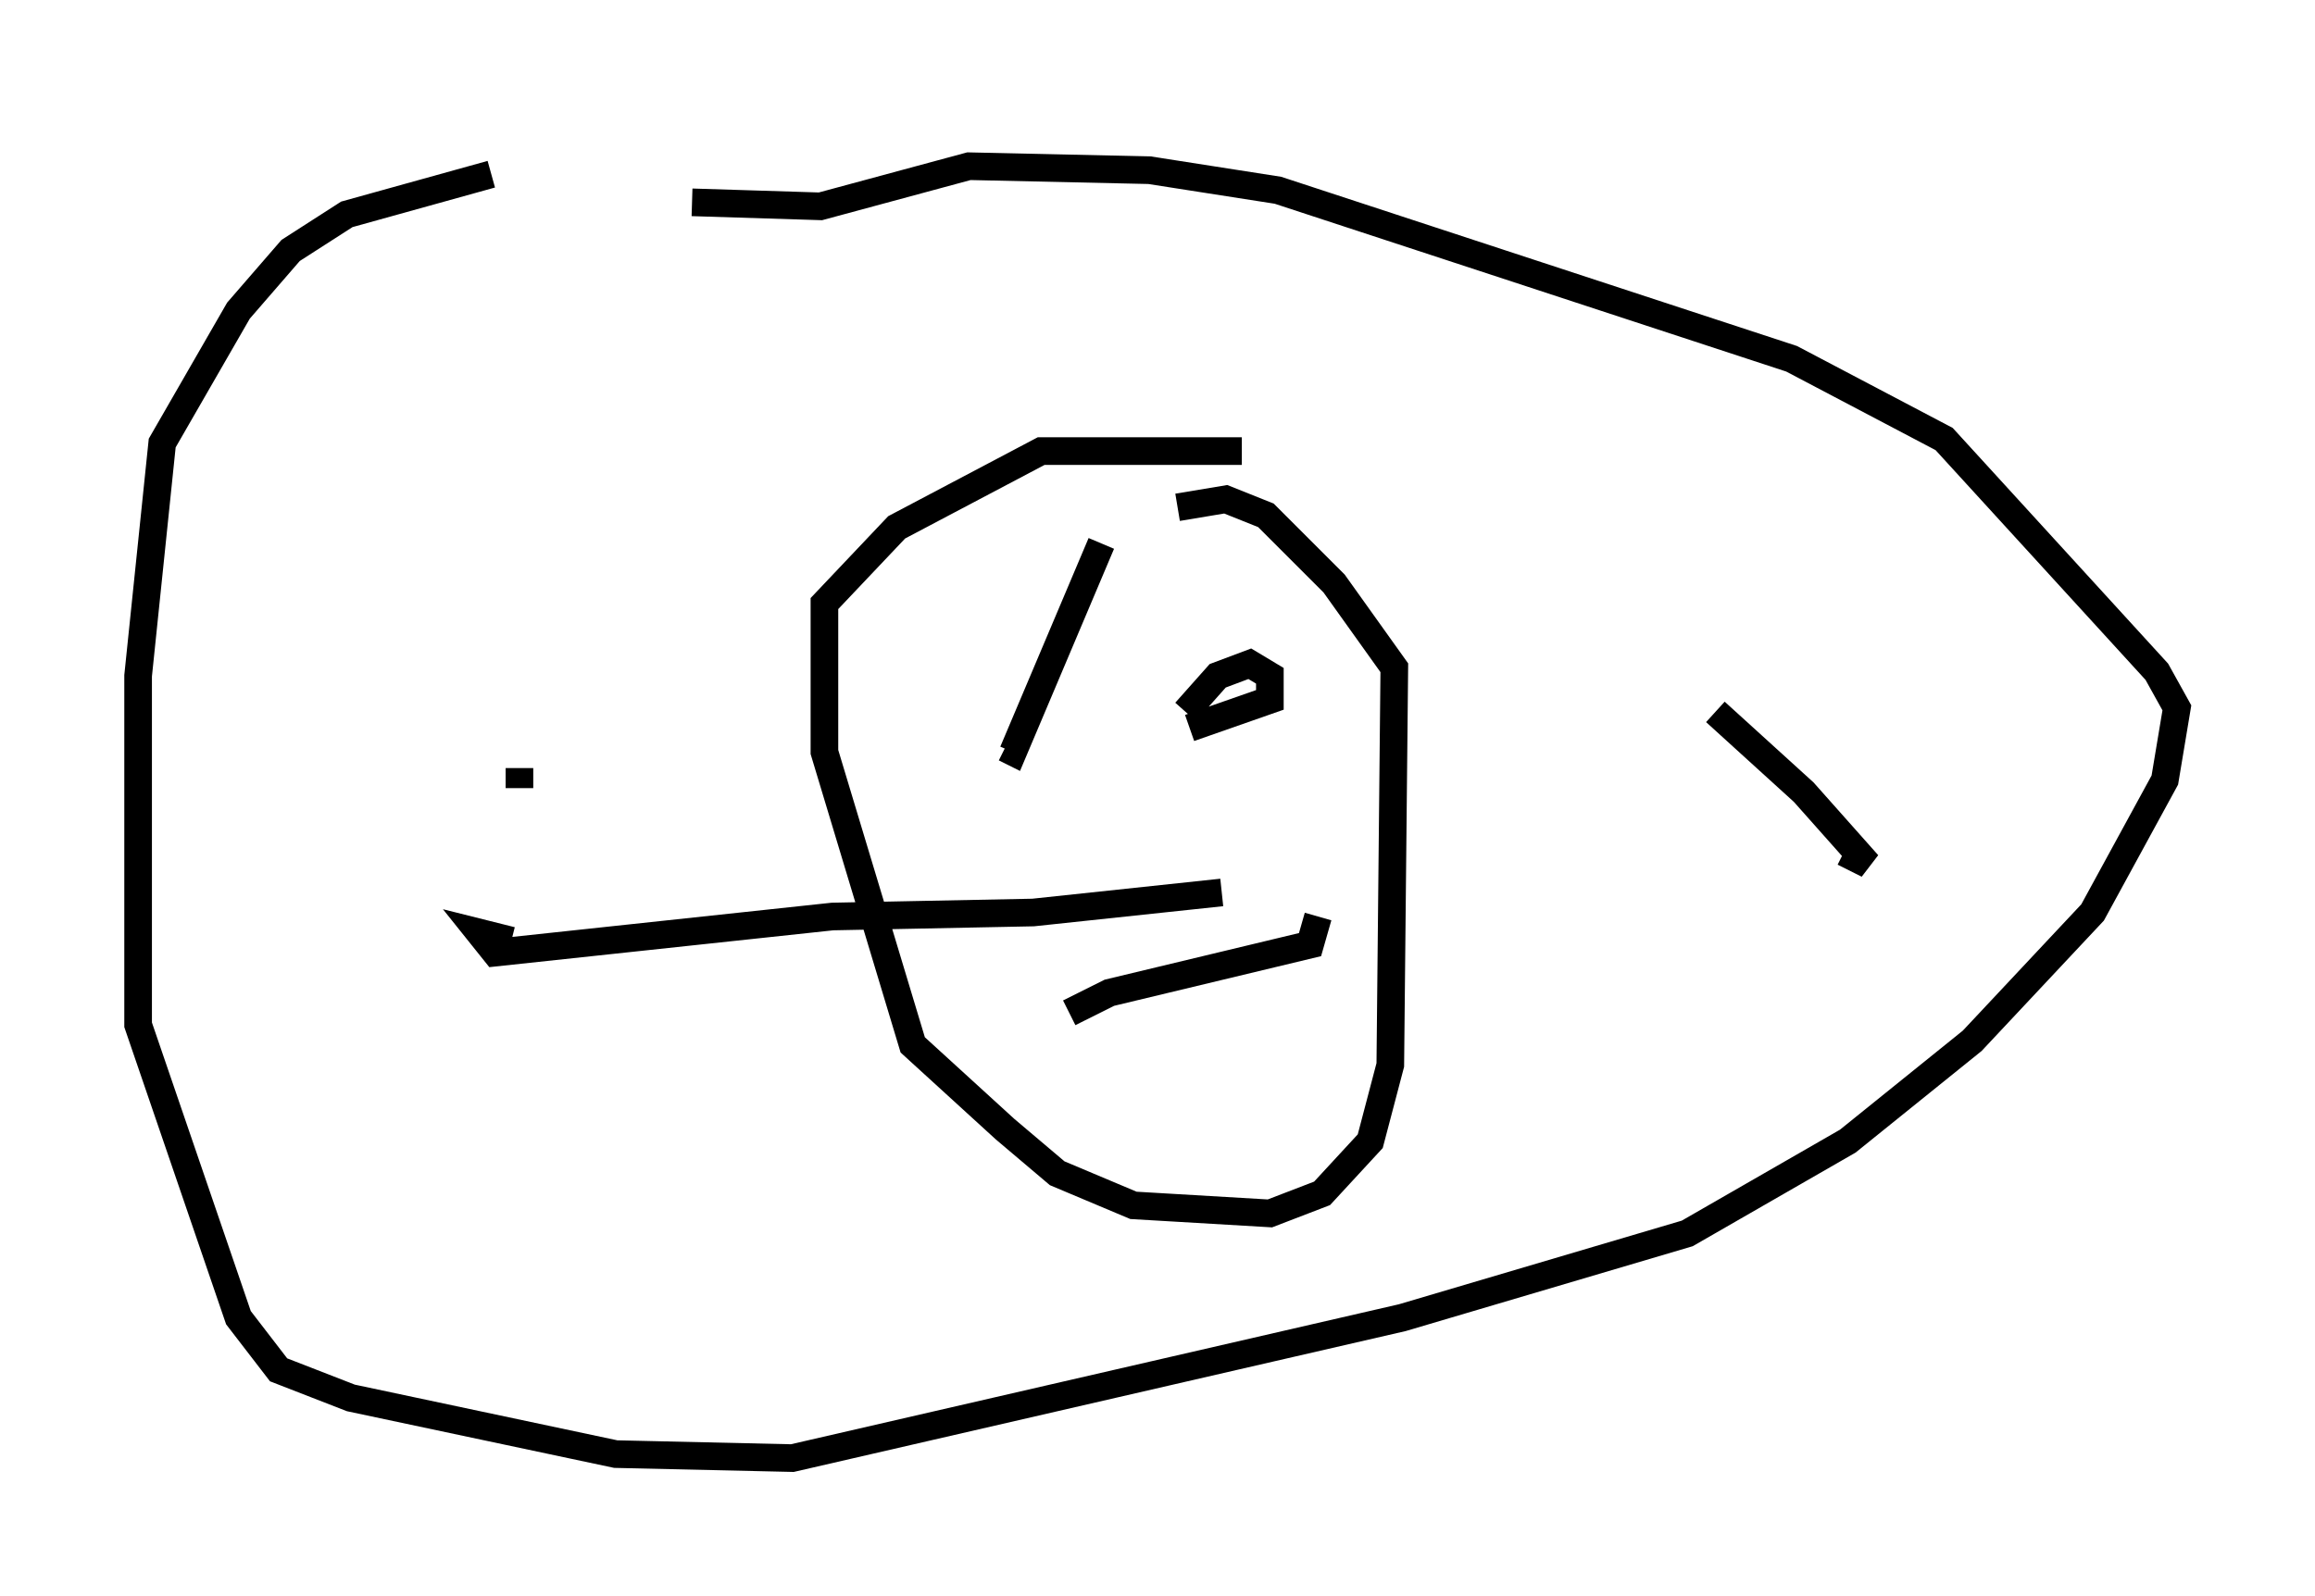 <?xml version="1.0" encoding="utf-8" ?>
<svg baseProfile="full" height="57.788" version="1.1" width="83.788" xmlns="http://www.w3.org/2000/svg" xmlns:ev="http://www.w3.org/2001/xml-events" xmlns:xlink="http://www.w3.org/1999/xlink"><defs /><rect fill="white" height="57.788" width="83.788" x="0" y="0" /><path d="M29.838, 5 m-12.056, 1.307 l-5.229, 1.453 -2.034, 1.307 l-1.888, 2.179 -2.76, 4.793 l-0.872, 8.425 0.0, 12.637 l3.631, 10.603 1.453, 1.888 l2.615, 1.017 9.587, 2.034 l6.391, 0.145 22.078, -5.084 l10.313, -3.05 5.81, -3.341 l4.503, -3.631 4.358, -4.648 l2.615, -4.793 0.436, -2.615 l-0.726, -1.307 -7.698, -8.425 l-5.52, -2.905 -18.592, -6.101 l-4.648, -0.726 -6.536, -0.145 l-5.374, 1.453 -4.648, -0.145 m19.899, 9.006 l-7.263, 0.0 -5.229, 2.76 l-2.615, 2.76 0.0, 5.374 l3.196, 10.603 3.341, 3.05 l1.888, 1.598 2.76, 1.162 l4.939, 0.291 1.888, -0.726 l1.743, -1.888 0.726, -2.76 l0.145, -14.38 -2.179, -3.05 l-2.469, -2.469 -1.453, -0.581 l-1.743, 0.291 m-2.76, 1.307 l-3.196, 7.553 -0.291, -0.145 m7.263, -2.76 l0.0, 0.0 m-0.581, 2.034 l2.905, -1.017 0.0, -0.872 l-0.726, -0.436 -1.162, 0.436 l-1.162, 1.307 m-4.212, 10.894 l1.453, -0.726 7.263, -1.743 l0.291, -1.017 m14.38, -7.408 l3.196, 2.905 2.324, 2.615 l-0.872, -0.436 m-22.514, 1.453 l-6.827, 0.726 -7.263, 0.145 l-12.201, 1.307 -0.581, -0.726 l1.162, 0.291 m0.291, -5.52 l0.0, -0.726 " fill="none" stroke="black" stroke-width="1" /></svg>